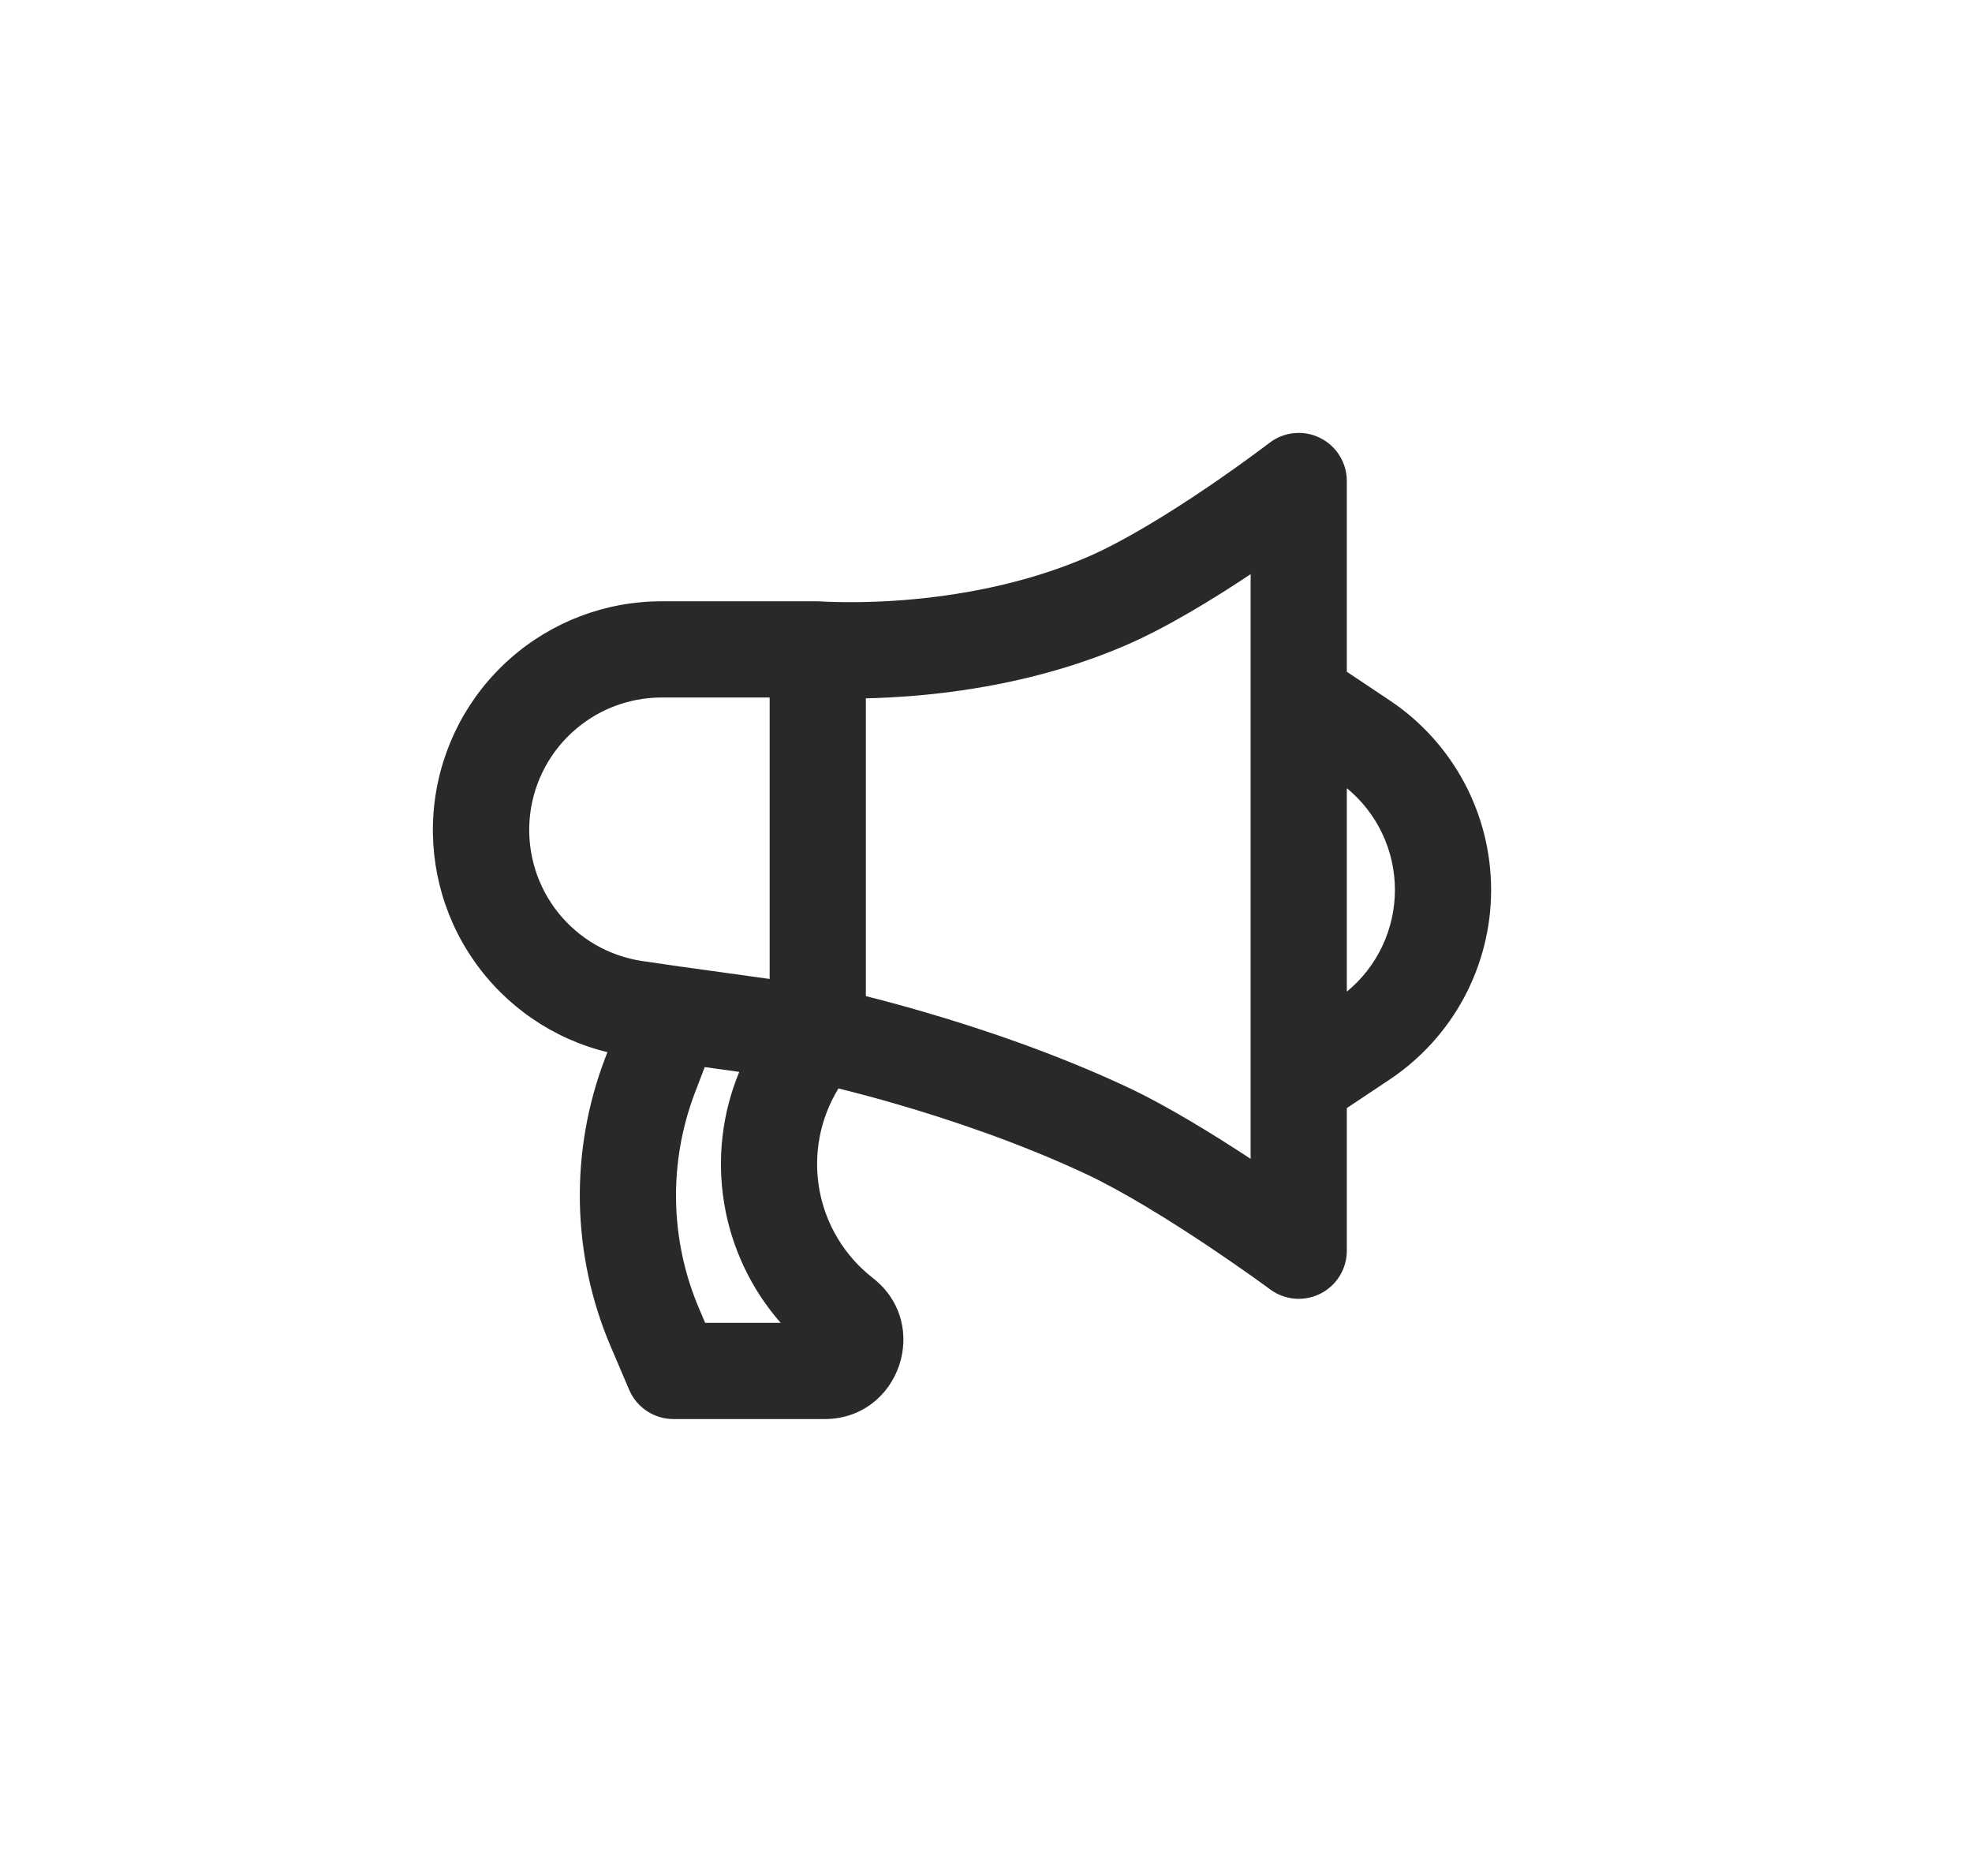 <svg width="41" height="39" viewBox="0 0 41 39" fill="none" xmlns="http://www.w3.org/2000/svg">
<g filter="url(#filter0_d_0_73)">
<path fill-rule="evenodd" clip-rule="evenodd" d="M27.444 5.103C27.612 5.185 27.753 5.313 27.851 5.472C27.95 5.63 28.002 5.813 28.002 6V9.965L28.892 10.559C29.541 10.992 30.073 11.578 30.441 12.265C30.809 12.953 31.002 13.721 31.002 14.5C31.002 15.28 30.809 16.048 30.441 16.736C30.073 17.423 29.541 18.009 28.892 18.442L28.002 19.035V22C28.002 22.185 27.951 22.367 27.854 22.524C27.757 22.682 27.618 22.81 27.453 22.893C27.288 22.977 27.102 23.012 26.918 22.997C26.734 22.981 26.557 22.915 26.408 22.805L26.402 22.8L26.384 22.787L26.311 22.733L26.032 22.533C25.794 22.365 25.458 22.131 25.072 21.873C24.288 21.351 23.34 20.762 22.577 20.405C21.189 19.755 19.742 19.272 18.633 18.95C18.235 18.834 17.835 18.727 17.433 18.627C17.046 19.256 16.905 20.006 17.036 20.733C17.168 21.46 17.563 22.113 18.146 22.567C19.379 23.526 18.702 25.5 17.142 25.5H14.002C13.806 25.5 13.615 25.443 13.451 25.335C13.288 25.227 13.159 25.074 13.082 24.894L12.702 24.004C11.882 22.091 11.84 19.934 12.584 17.991L12.629 17.873C11.499 17.598 10.509 16.918 9.847 15.962C9.184 15.007 8.895 13.841 9.034 12.686C9.173 11.532 9.73 10.468 10.6 9.697C11.47 8.925 12.593 8.499 13.756 8.5H17.002C17.029 8.5 17.055 8.501 17.082 8.503H17.084L17.102 8.505L17.189 8.509C17.737 8.529 18.286 8.516 18.832 8.471C19.906 8.383 21.29 8.149 22.606 7.581C23.361 7.256 24.296 6.676 25.076 6.149C25.49 5.868 25.898 5.578 26.299 5.278L26.371 5.224L26.389 5.21L26.393 5.207C26.541 5.093 26.718 5.023 26.904 5.005C27.09 4.986 27.277 5.02 27.444 5.103ZM16.002 10.5H13.756C13.06 10.5 12.39 10.764 11.881 11.238C11.372 11.711 11.06 12.361 11.01 13.054C10.96 13.748 11.174 14.436 11.609 14.978C12.045 15.521 12.67 15.878 13.358 15.979L14.143 16.093L16.002 16.351V10.5ZM18.002 16.708C18.323 16.788 18.729 16.896 19.192 17.031C20.358 17.369 21.911 17.886 23.426 18.594C24.265 18.987 25.229 19.582 26.002 20.091V7.936C25.231 8.45 24.26 9.046 23.398 9.418C21.815 10.101 20.198 10.366 18.997 10.465C18.625 10.495 18.29 10.511 18.002 10.517V16.707V16.708ZM15.37 18.283L14.652 18.183L14.452 18.706C13.894 20.163 13.925 21.781 14.54 23.216L14.661 23.5H16.231C15.615 22.797 15.208 21.936 15.056 21.014C14.904 20.092 15.012 19.146 15.37 18.283ZM28.002 16.615C28.315 16.358 28.567 16.035 28.739 15.67C28.912 15.304 29.002 14.904 29.002 14.5C29.002 14.095 28.912 13.696 28.739 13.33C28.567 12.964 28.315 12.642 28.002 12.385V16.615Z" fill="#292929"/>
</g>
<defs>
<filter id="filter0_d_0_73" x="0" y="0" width="40.002" height="38.5" filterUnits="userSpaceOnUse" color-interpolation-filters="sRGB">
<feFlood flood-opacity="0" result="BackgroundImageFix"/>
<feColorMatrix in="SourceAlpha" type="matrix" values="0 0 0 0 0 0 0 0 0 0 0 0 0 0 0 0 0 0 127 0" result="hardAlpha"/>
<feOffset dy="4"/>
<feGaussianBlur stdDeviation="4.5"/>
<feColorMatrix type="matrix" values="0 0 0 0 0 0 0 0 0 0 0 0 0 0 0 0 0 0 0.11 0"/>
<feBlend mode="normal" in2="BackgroundImageFix" result="effect1_dropShadow_0_73"/>
<feBlend mode="normal" in="SourceGraphic" in2="effect1_dropShadow_0_73" result="shape"/>
</filter>
</defs>
</svg>
